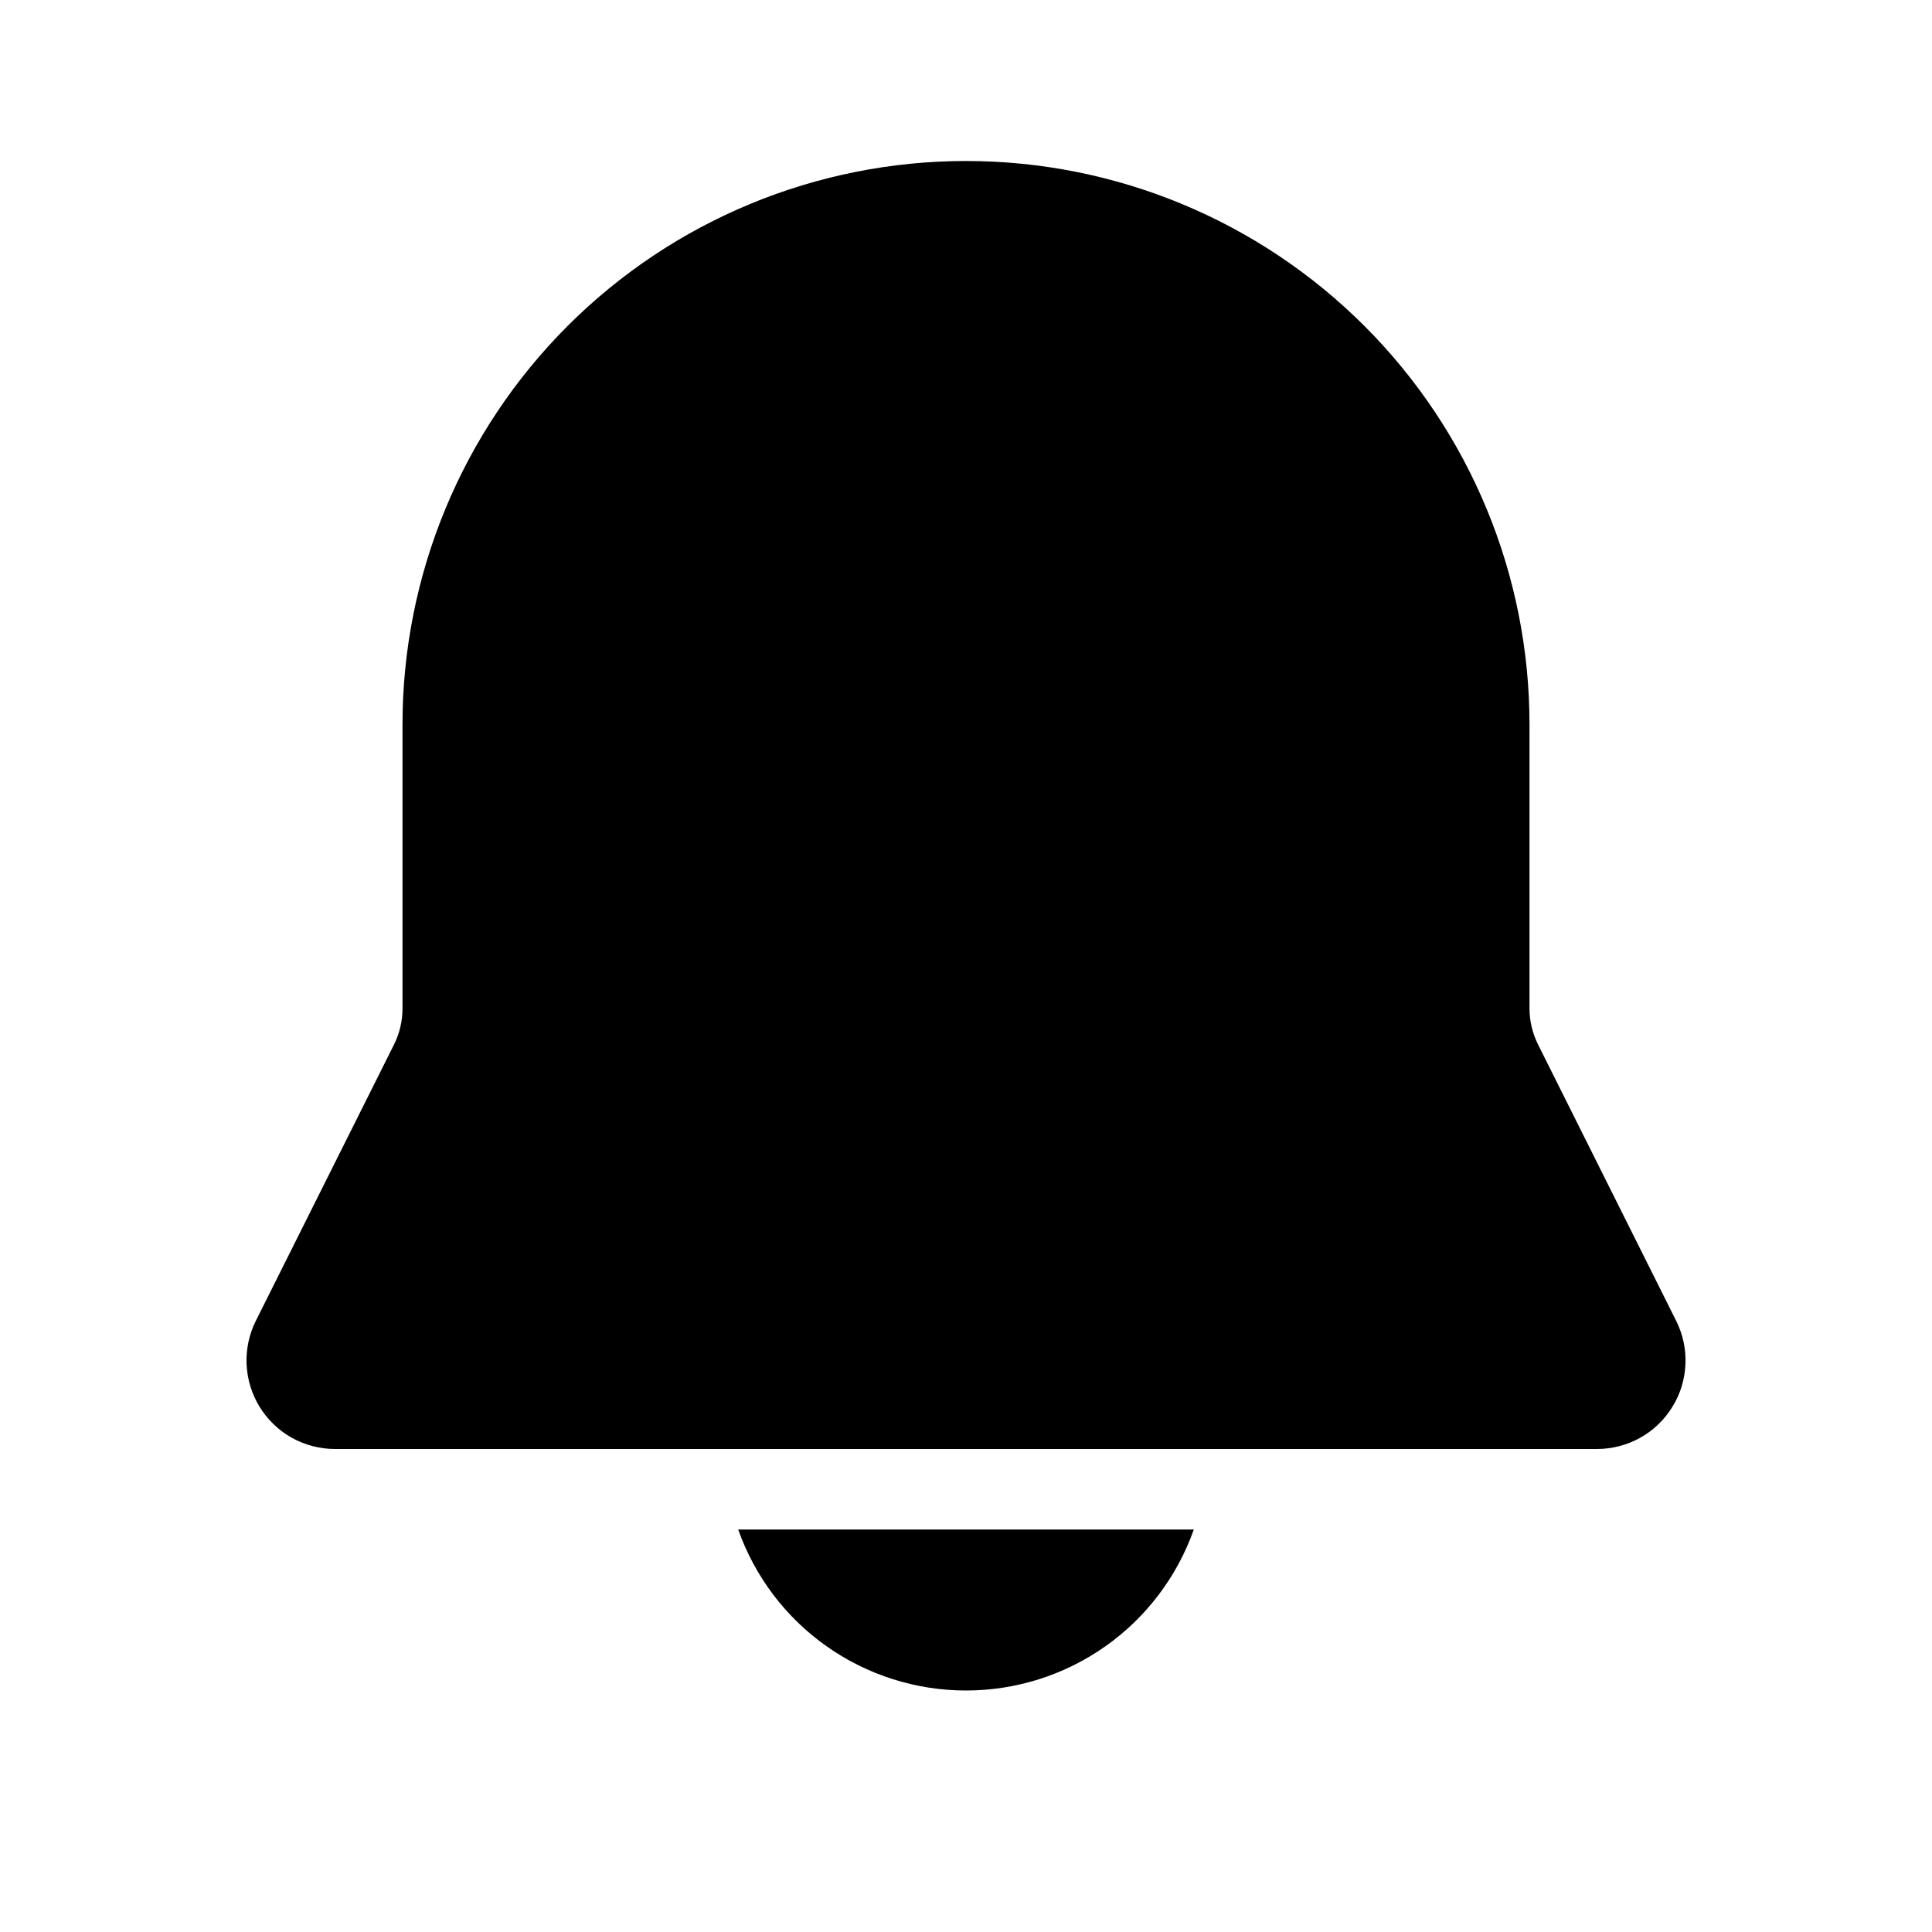 <svg width="24" height="24" viewBox="0 0 24 24" fill="none" xmlns="http://www.w3.org/2000/svg">
<path d="M12 2C10.144 2 8.363 2.737 7.05 4.05C5.738 5.363 5 7.143 5 9V12.528C5 12.683 4.964 12.836 4.895 12.975L3.178 16.408C3.094 16.576 3.055 16.762 3.063 16.949C3.072 17.137 3.128 17.319 3.226 17.478C3.325 17.638 3.463 17.77 3.626 17.861C3.79 17.952 3.975 18 4.162 18H19.838C20.026 18 20.21 17.952 20.374 17.861C20.538 17.77 20.675 17.638 20.774 17.478C20.873 17.319 20.929 17.137 20.937 16.949C20.946 16.762 20.906 16.576 20.822 16.408L19.106 12.975C19.037 12.836 19 12.683 19 12.528V9C19 7.143 18.263 5.363 16.95 4.05C15.637 2.737 13.857 2 12 2ZM12 21C11.38 21 10.774 20.808 10.267 20.45C9.76 20.092 9.377 19.585 9.17 19H14.83C14.623 19.585 14.24 20.092 13.733 20.45C13.226 20.808 12.621 21 12 21Z" fill="black"/>
</svg>

